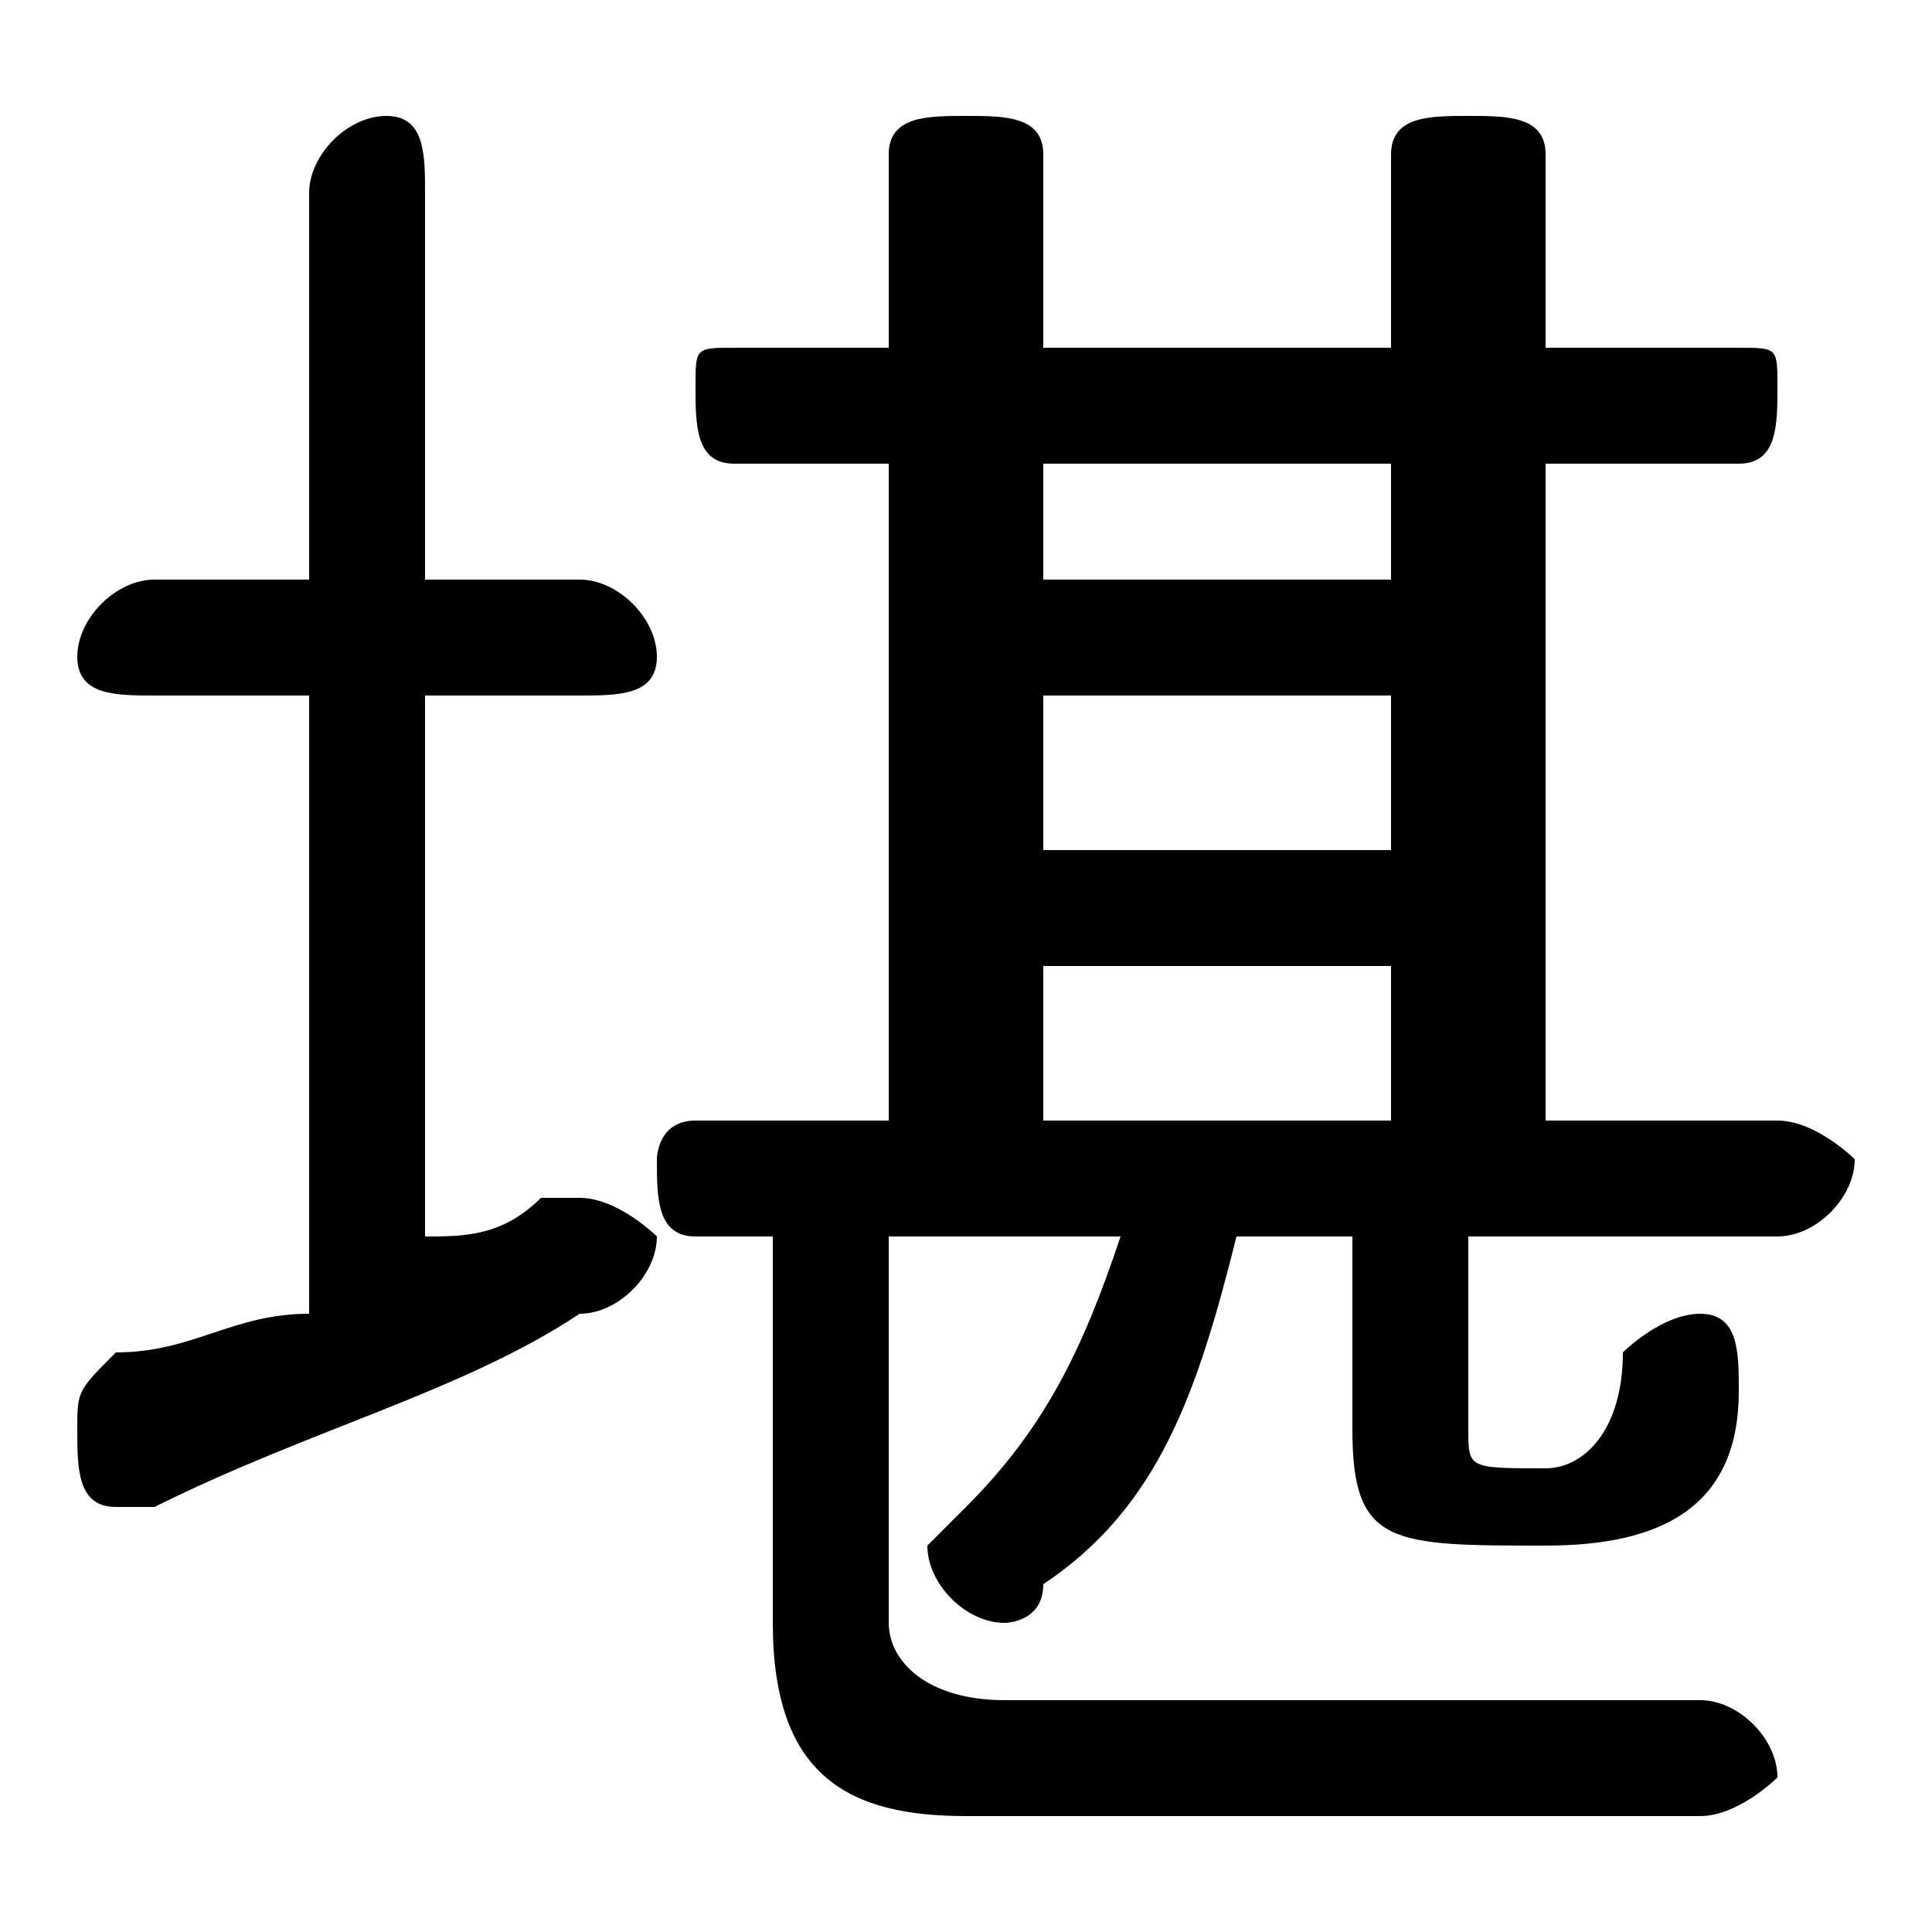<svg xmlns="http://www.w3.org/2000/svg" viewBox="0 -44.0 50.0 50.0">
    <rect x="0" y="-44.0" width="50.0" height="50.0" fill="#808080" stroke="none"/>
    <g transform="scale(1, -1)">
        <!-- ボディの枠 -->
        <rect x="0" y="-6.0" width="50.0" height="50.0"
            stroke="white" fill="white"/>
        <!-- グリフ座標系の原点 -->
        <circle cx="0" cy="0" r="5" fill="white"/>
        <!-- グリフのアウトライン -->
        <g style="fill:black;stroke:#000000;stroke-width:0;stroke-linecap:round;stroke-linejoin:round;">
        <path d="M 23.0 12.0 L 29.0 12.0 C 28.0 9.0 27.0 7.0 25.0 5.0 C 25.0 5.0 24.0 4.0 24.0 4.0 C 24.0 3.0 25.0 2.0 26.0 2.0 C 26.0 2.0 27.0 2.0 27.0 3.0 C 30.0 5.0 31.0 8.0 32.0 12.0 L 35.0 12.0 L 35.0 7.0 C 35.0 4.0 36.0 4.0 40.0 4.0 C 43.0 4.0 45.0 5.0 45.0 8.0 C 45.0 9.0 45.0 10.0 44.0 10.0 C 43.0 10.0 42.0 9.0 42.0 9.0 C 42.0 7.0 41.0 6.0 40.0 6.0 C 38.0 6.0 38.0 6.0 38.0 7.0 L 38.0 12.0 L 46.0 12.0 C 47.0 12.0 48.0 13.0 48.0 14.0 C 48.0 14.0 47.0 15.0 46.0 15.0 L 40.0 15.0 L 40.0 32.0 L 45.0 32.0 C 46.0 32.0 46.0 33.0 46.0 34.0 C 46.0 35.0 46.0 35.0 45.0 35.0 L 40.0 35.0 L 40.0 40.0 C 40.0 41.0 39.0 41.0 38.0 41.0 C 37.0 41.0 36.0 41.0 36.0 40.0 L 36.0 35.0 L 27.0 35.0 L 27.0 40.0 C 27.0 41.0 26.0 41.0 25.0 41.0 C 24.0 41.0 23.0 41.0 23.0 40.0 L 23.0 35.0 L 19.0 35.0 C 18.0 35.0 18.0 35.0 18.0 34.0 C 18.0 33.0 18.0 32.0 19.0 32.0 L 23.0 32.0 L 23.0 15.0 L 18.0 15.0 C 17.0 15.0 17.0 14.0 17.0 14.0 C 17.0 13.0 17.0 12.0 18.0 12.0 L 20.0 12.0 L 20.0 2.0 C 20.0 -2.0 22.0 -3.0 25.0 -3.0 L 44.0 -3.0 C 45.0 -3.0 46.0 -2.0 46.0 -2.0 C 46.0 -1.0 45.0 0.0 44.0 0.0 L 26.0 0.0 C 24.0 0.0 23.0 1.0 23.0 2.0 Z M 27.0 15.0 L 27.0 19.0 L 36.0 19.0 L 36.0 15.0 Z M 27.0 26.0 L 36.0 26.0 L 36.0 22.0 L 27.0 22.0 Z M 36.0 29.0 L 27.0 29.0 L 27.0 32.0 L 36.0 32.0 Z M 11.0 26.0 L 15.0 26.0 C 16.0 26.0 17.0 26.0 17.0 27.0 C 17.0 28.0 16.0 29.0 15.0 29.0 L 11.0 29.0 L 11.0 39.0 C 11.0 40.0 11.0 41.0 10.0 41.0 C 9.0 41.0 8.0 40.0 8.0 39.0 L 8.0 29.0 L 4.0 29.0 C 3.0 29.0 2.0 28.0 2.0 27.0 C 2.0 26.0 3.0 26.0 4.0 26.0 L 8.0 26.0 L 8.0 10.0 C 6.0 10.0 5.0 9.0 3.0 9.0 C 2.0 8.0 2.0 8.0 2.0 7.0 C 2.0 6.0 2.0 5.0 3.0 5.0 C 4.0 5.0 4.0 5.0 4.0 5.0 C 8.0 7.0 12.0 8.0 15.0 10.0 C 16.0 10.0 17.0 11.0 17.0 12.0 C 17.0 12.0 16.0 13.0 15.0 13.0 C 15.0 13.0 14.0 13.0 14.0 13.0 C 13.0 12.0 12.0 12.0 11.0 12.0 Z"/>
    </g>
    </g>
</svg>
